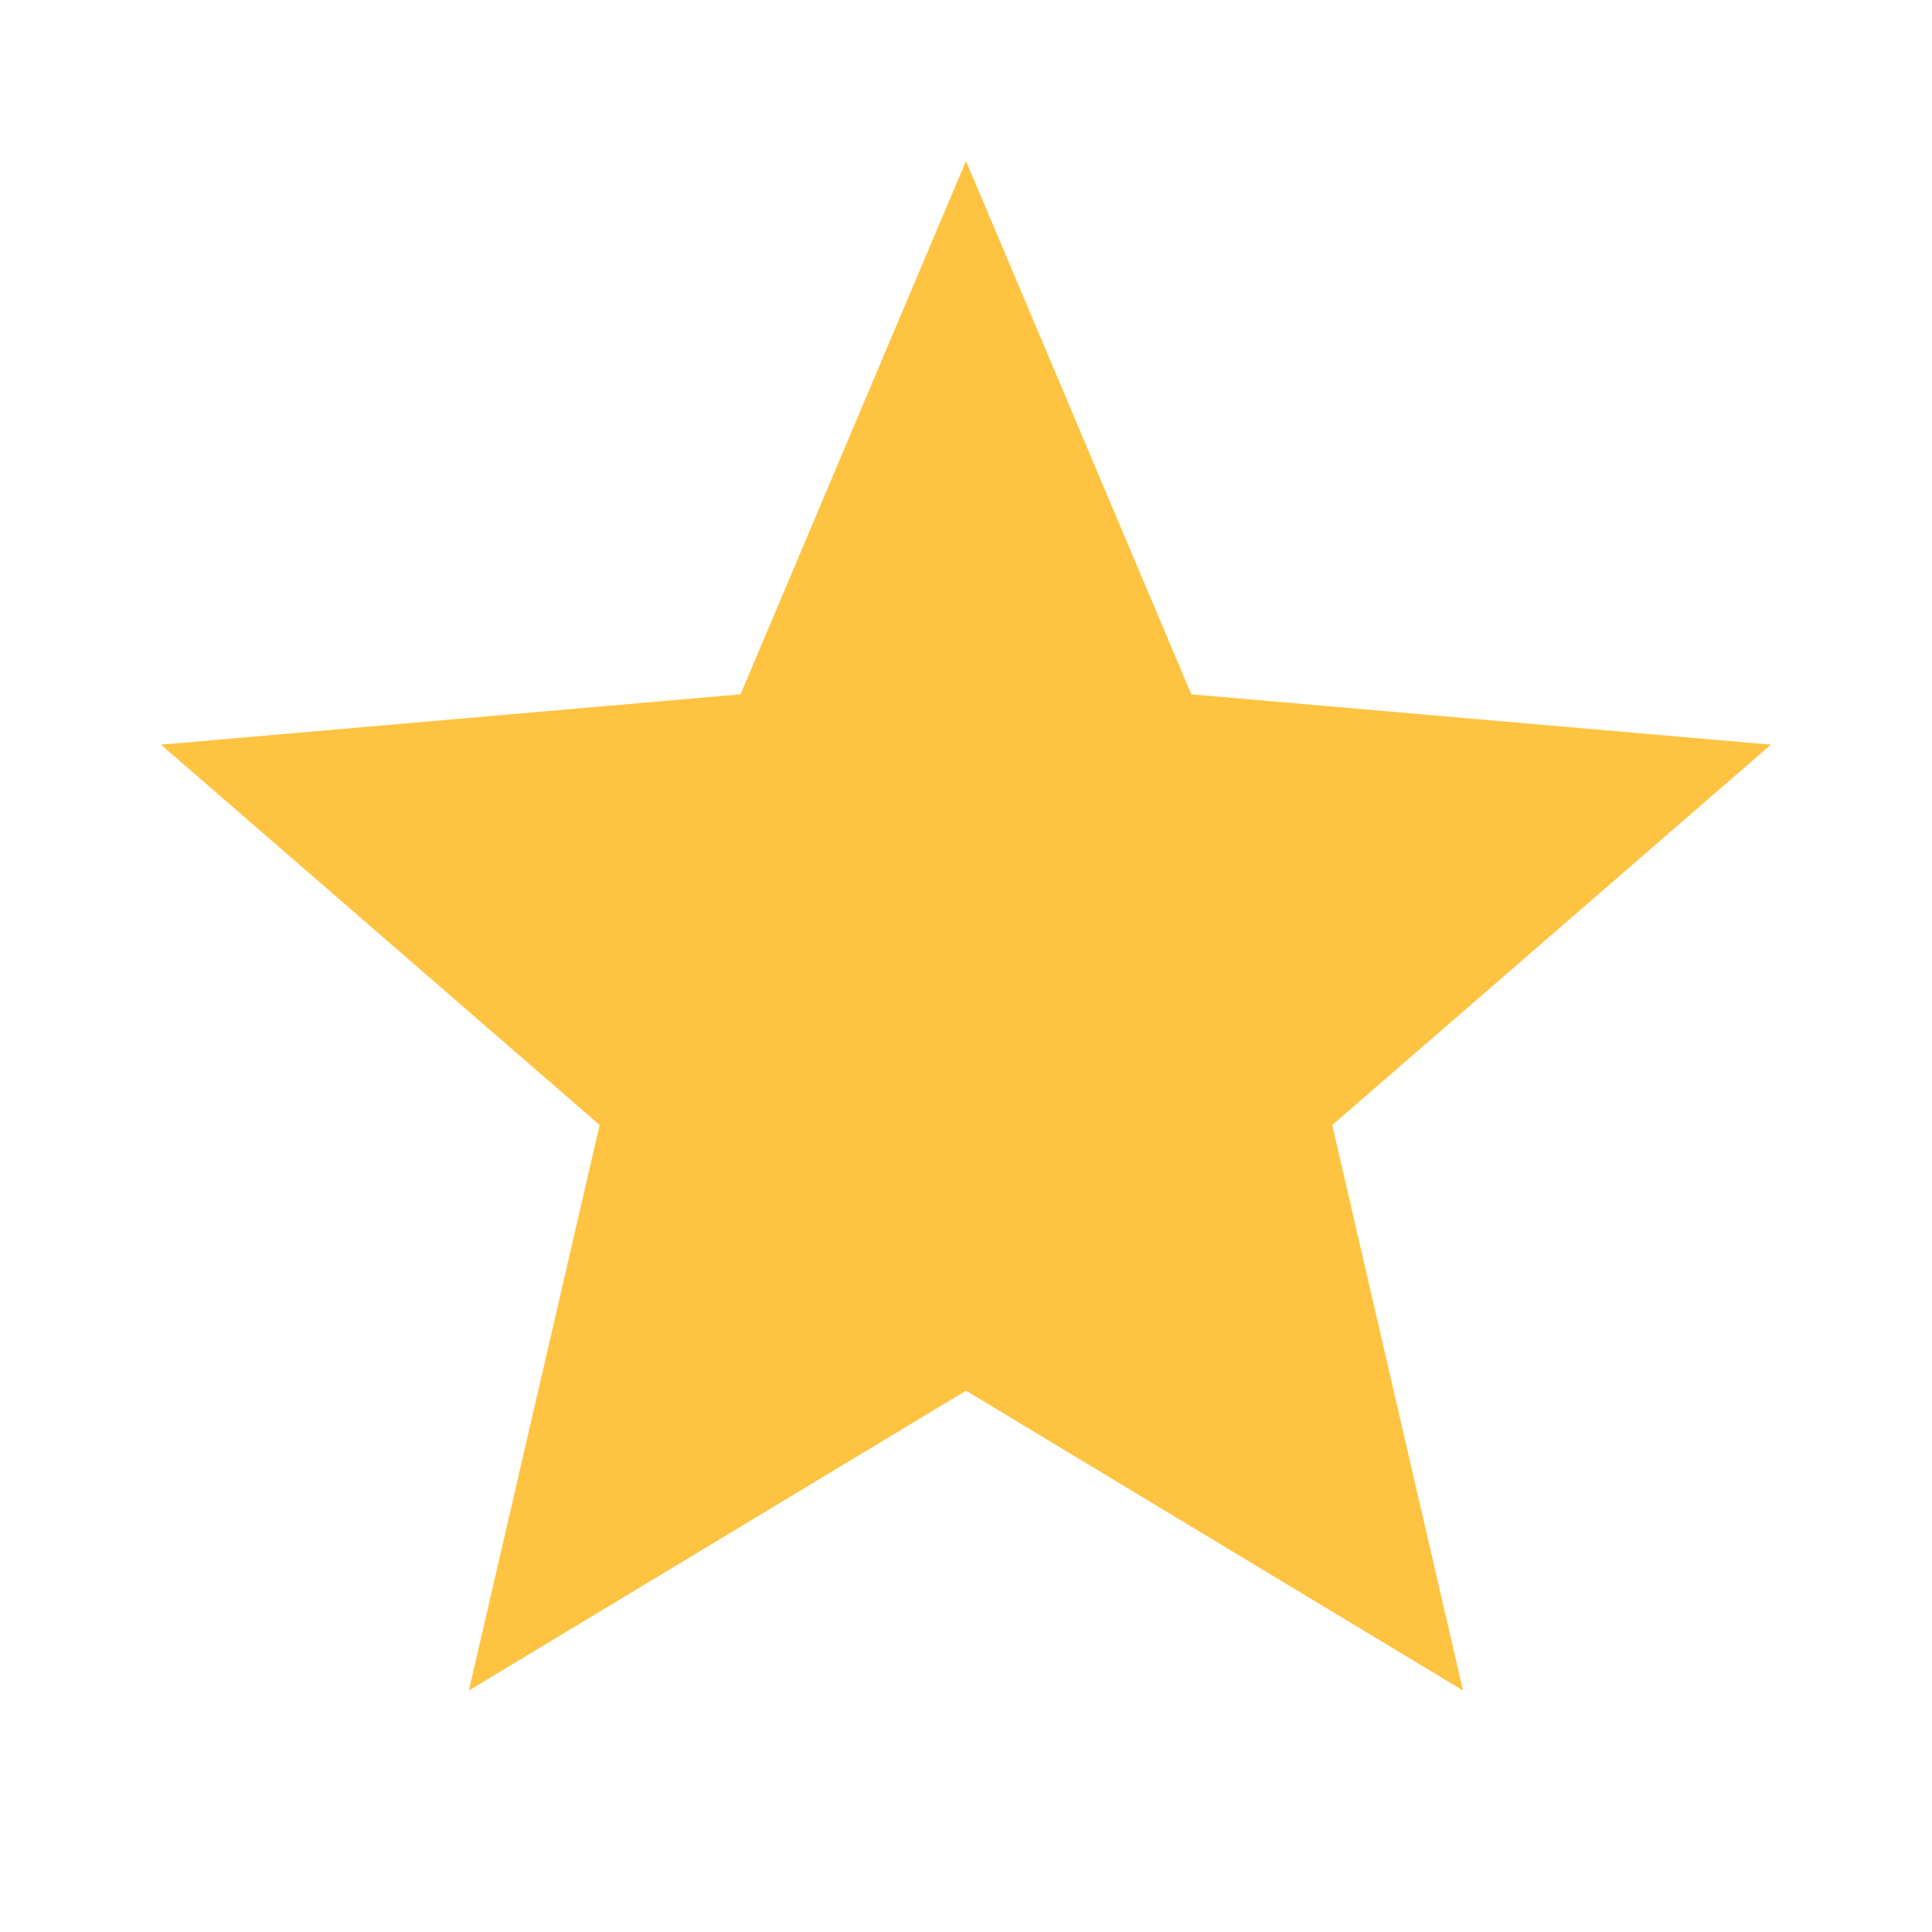 <svg width="16" height="16" viewBox="0 0 16 16" fill="none" xmlns="http://www.w3.org/2000/svg">
<mask id="mask0_488_3550" style="mask-type:alpha" maskUnits="userSpaceOnUse" x="0" y="0" width="16" height="16">
<rect width="16" height="16" fill="#D9D9D9"/>
</mask>
<g mask="url(#mask0_488_3550)">
<path d="M3.883 14L4.966 9.317L1.333 6.167L6.133 5.75L8 1.333L9.866 5.75L14.666 6.167L11.033 9.317L12.116 14L8 11.517L3.883 14Z" fill="#FEC341"/>
</g>
</svg>
